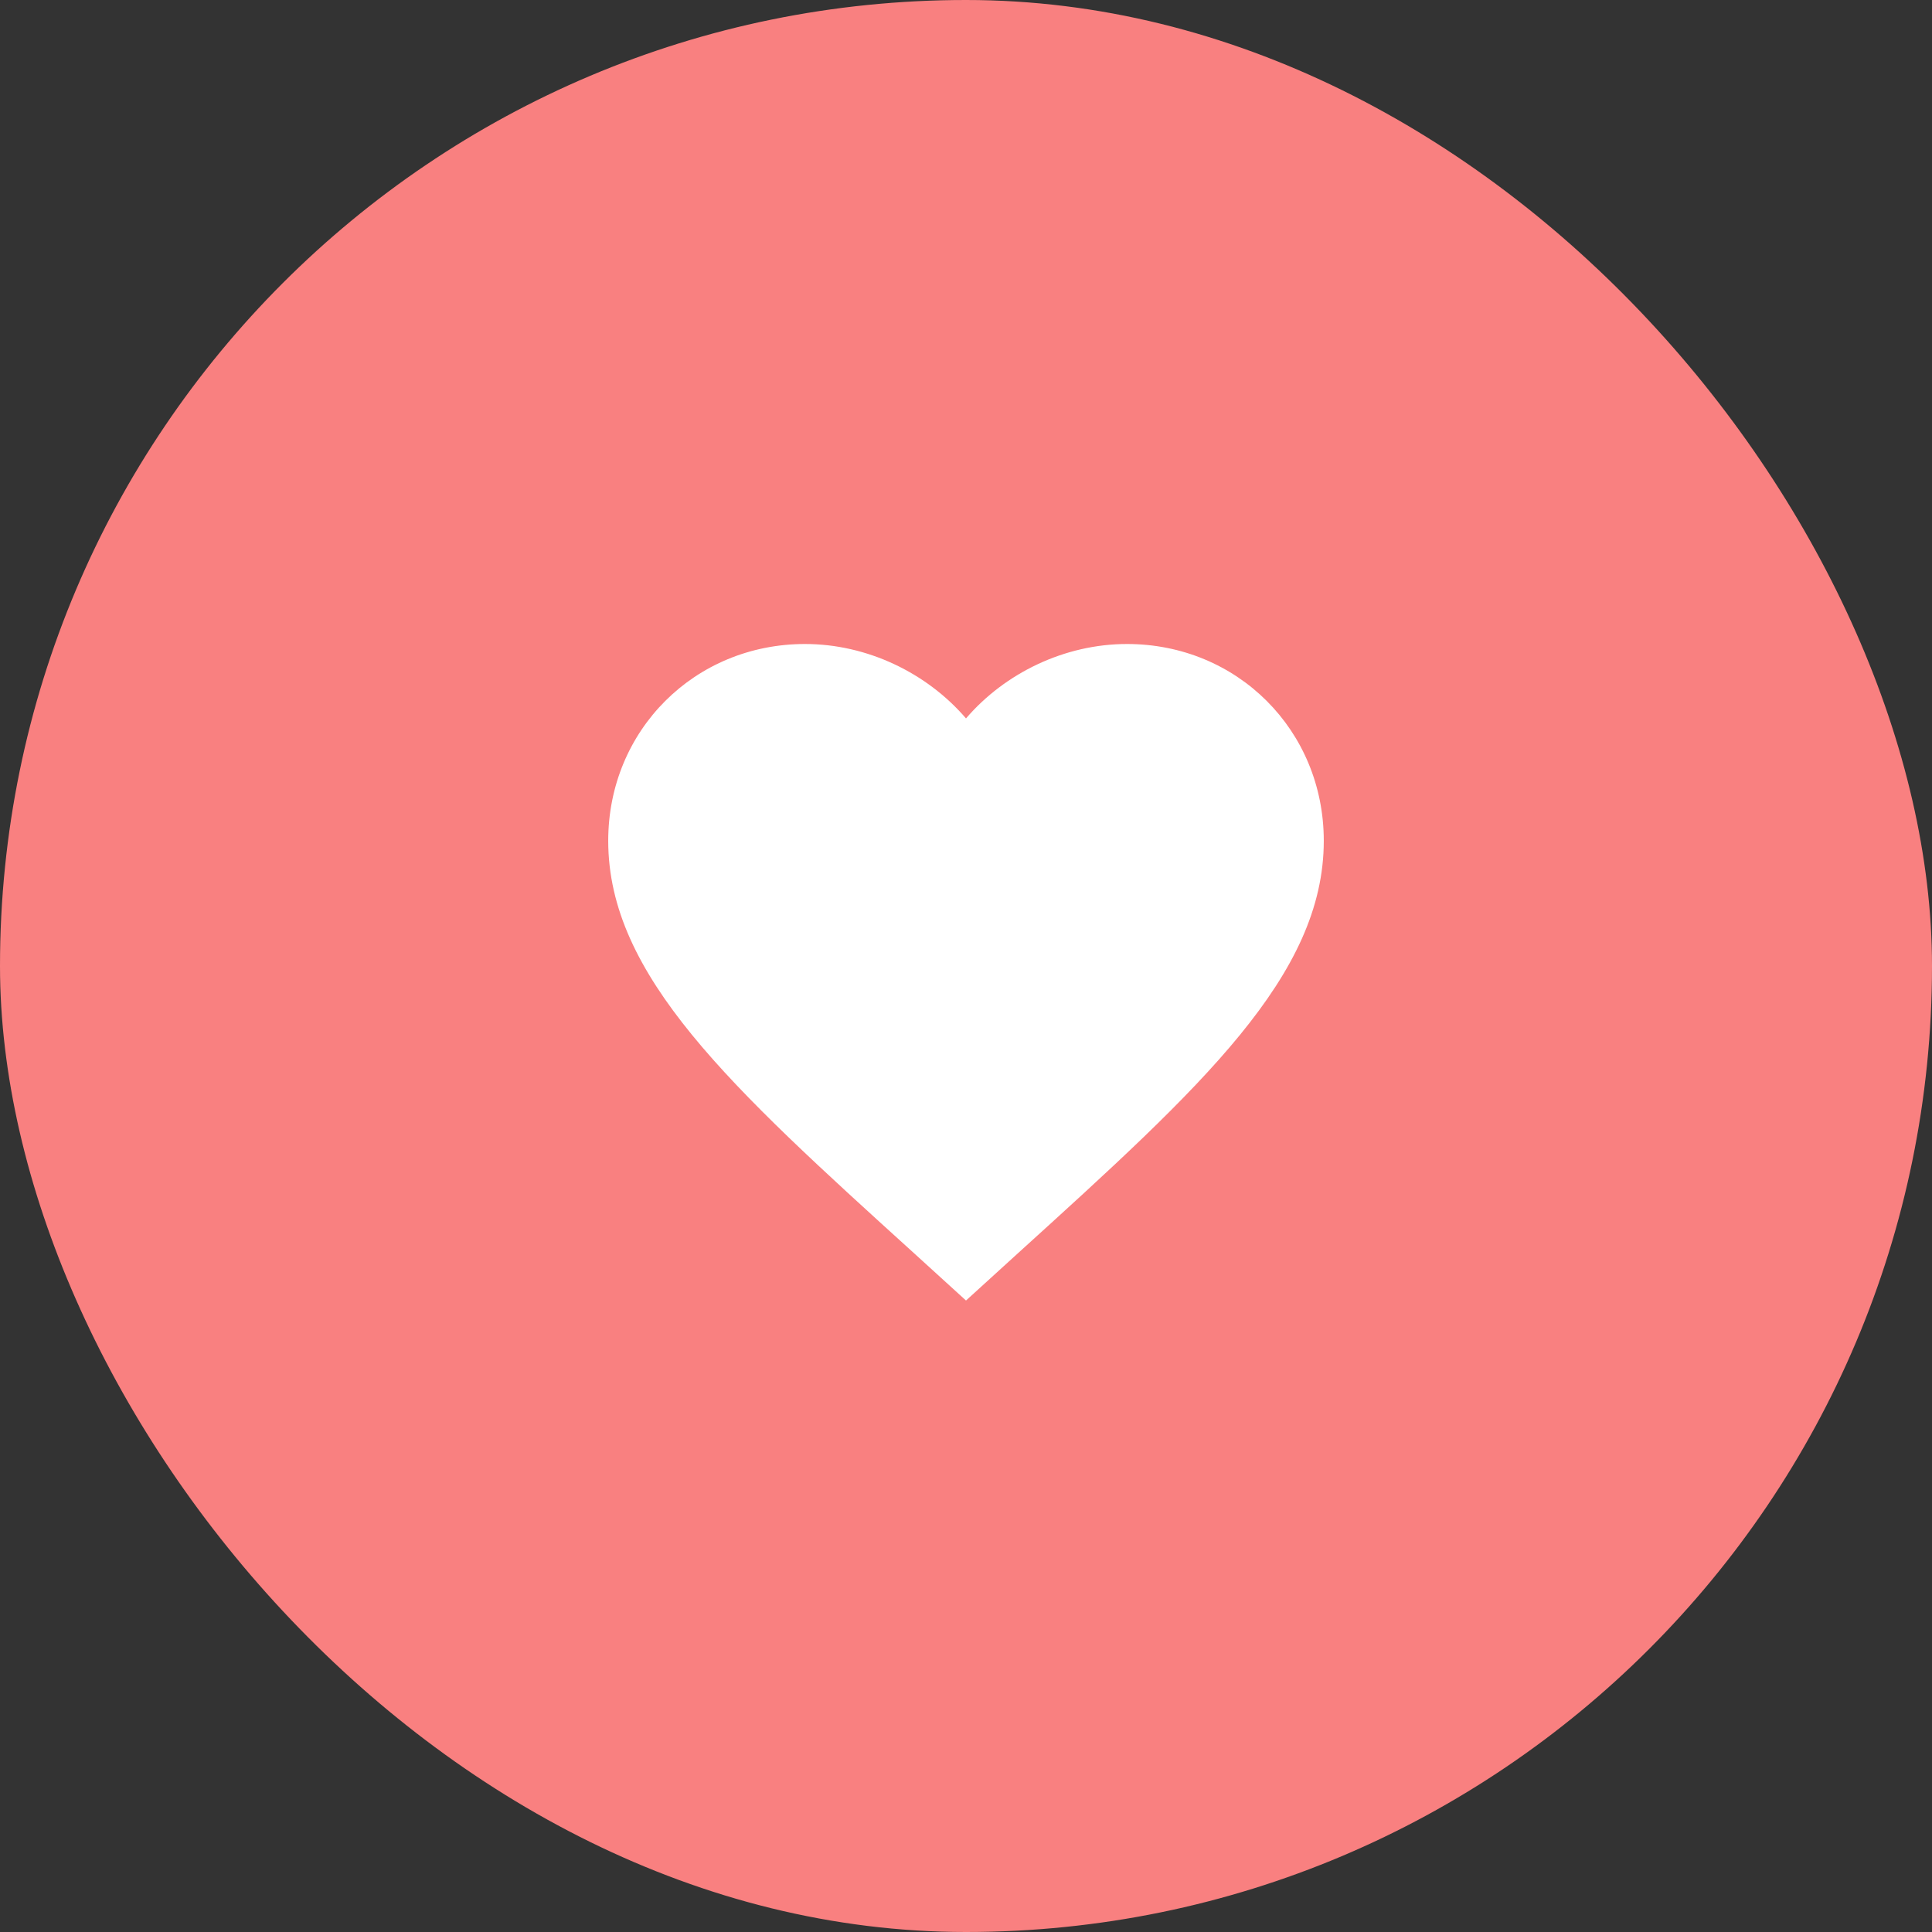 <svg width="54" height="54" viewBox="0 0 54 54" fill="none" xmlns="http://www.w3.org/2000/svg">
<rect x="0" y="0" width="54" height="54" fill="#333333" stroke="none"/>
<rect width="54" height="54" rx="27" fill="#F98080"/>
<path d="M27 36.35L25.55 35.03C20.4 30.36 17 27.27 17 23.5C17 20.41 19.42 18 22.5 18C24.24 18 25.91 18.81 27 20.08C28.09 18.81 29.76 18 31.5 18C34.58 18 37 20.41 37 23.5C37 27.27 33.6 30.36 28.45 35.03L27 36.35Z" fill="white"/>
</svg>

